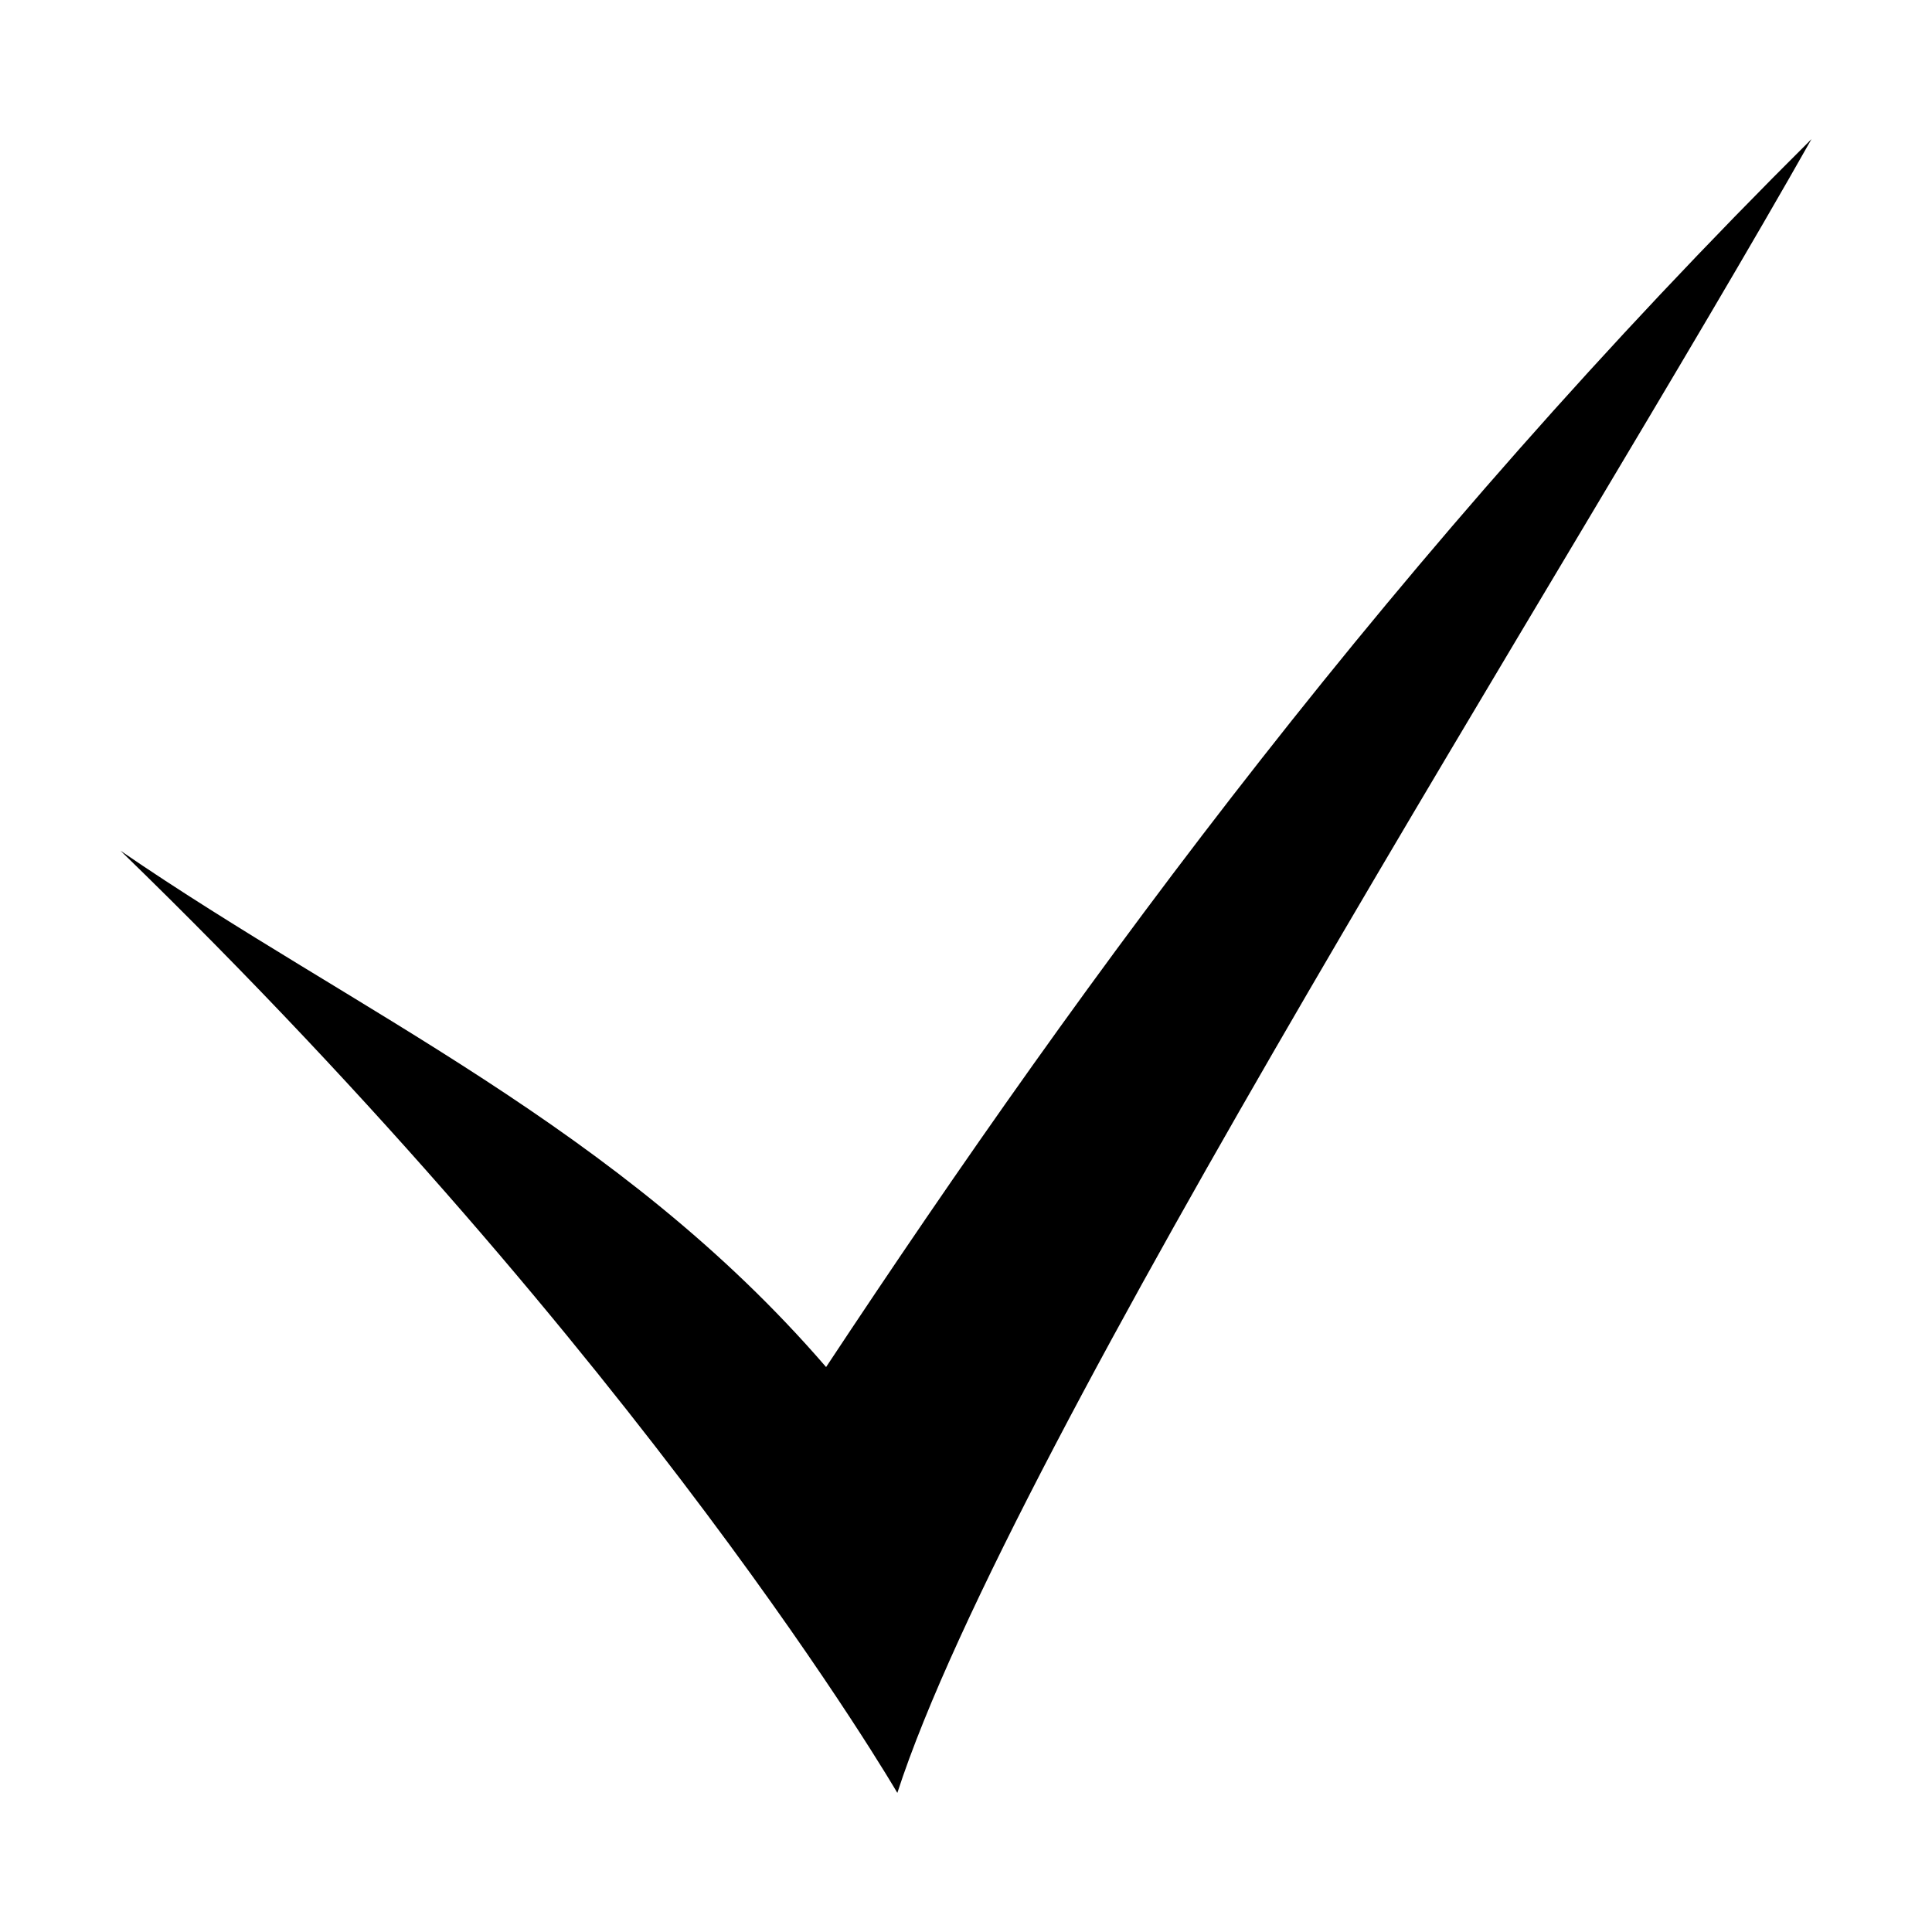 <svg xmlns="http://www.w3.org/2000/svg" viewBox="0 0 24 24" height="24" width="24">
  <path d="m 11.147,22.272 c 0,0 -3.118,-5.366 -9.65,-11.704 2.917,2 6.19,3.429 8.765,6.414 C 13.534,12.034 17.334,6.864 22.503,1.728 19.551,6.954 12.557,17.926 11.147,22.272 Z" />
</svg>
